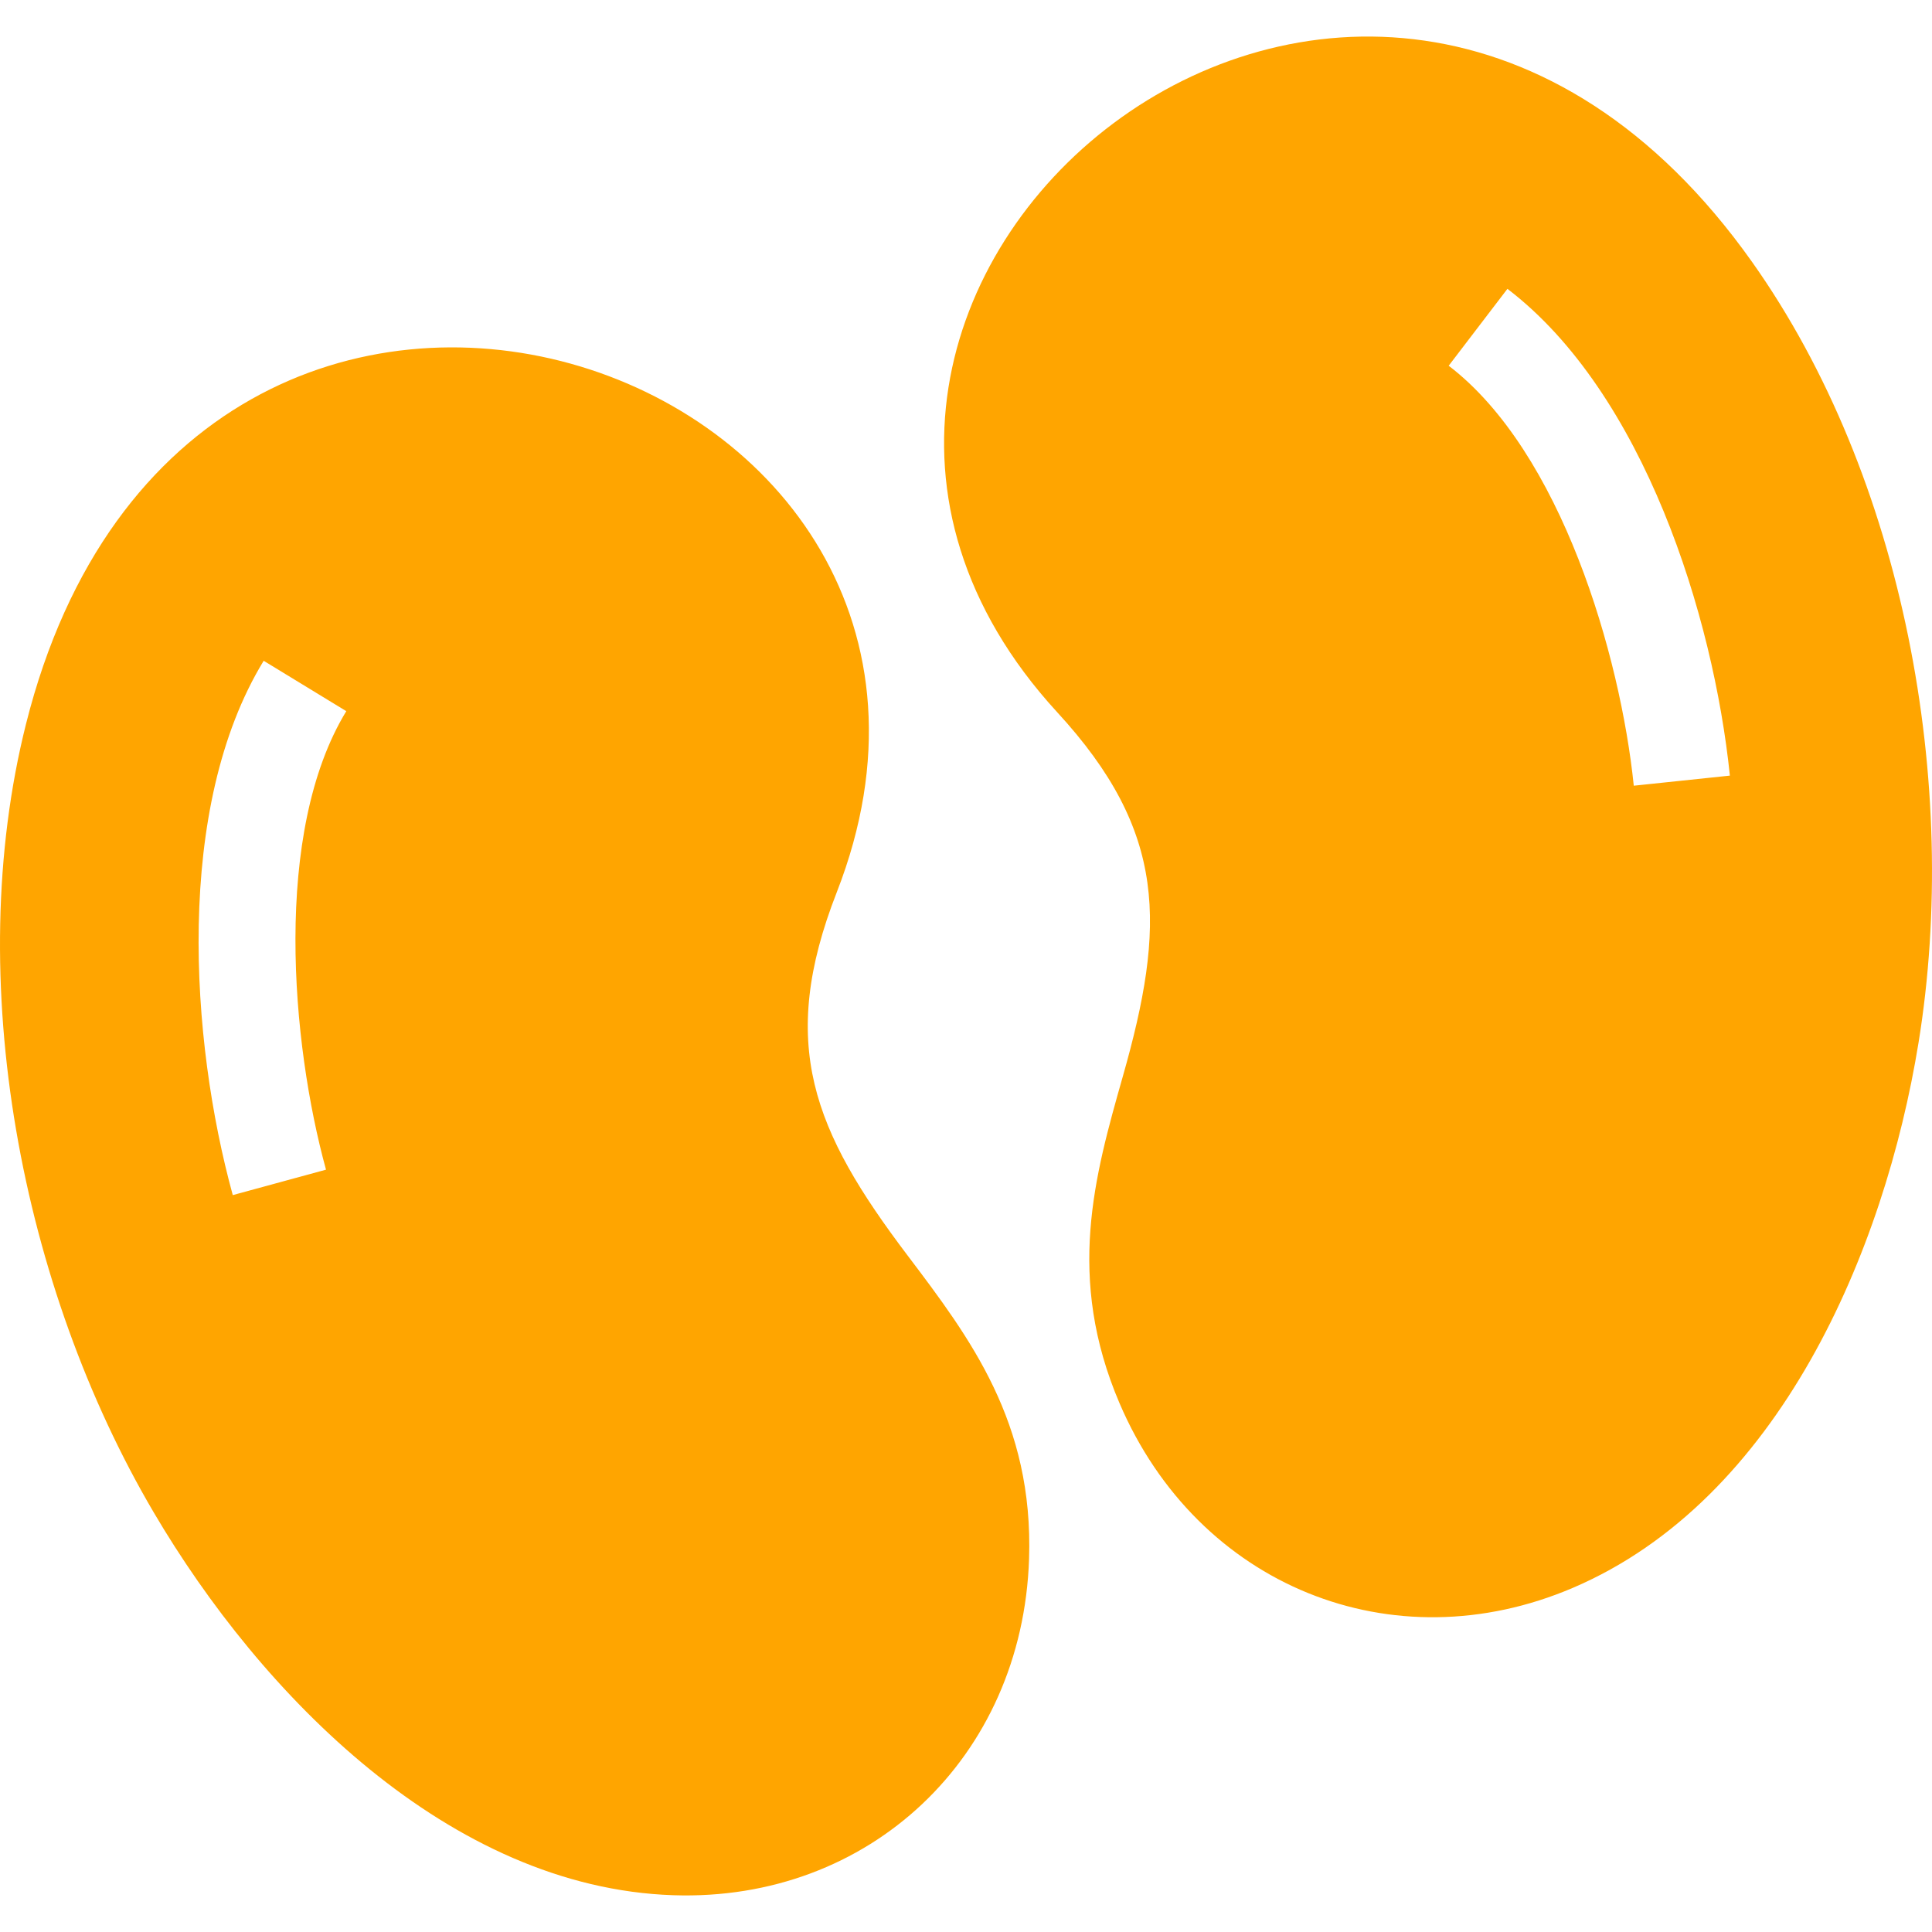 <svg fill="orange" width="20" height="20" viewBox="0 0 50 50" xml:space="preserve" xmlns="http://www.w3.org/2000/svg"><path clip-rule="evenodd" d="M8.962 18.405c-1.91 3.132-1.424 8.599-.525 11.866l-2.413.658c-1.1-4.002-1.514-10.037.8-13.828zm33.32 1.929c-.346-3.371-1.876-8.642-4.79-10.869l1.52-1.99c3.531 2.694 5.332 8.469 5.757 12.598zM27.36 18.432c2.853 3.102 2.808 5.526 1.697 9.431-.732 2.579-1.475 5.198-.083 8.454 2.023 4.729 7.067 6.773 11.737 4.774 5.325-2.279 8.062-8.7 8.94-14.104 1.085-6.673-.363-14.643-4.309-20.21-10.118-14.275-27.94.812-17.982 11.655m-9.937 30.616c5.077.17 9.038-3.563 9.209-8.703.118-3.54-1.524-5.711-3.141-7.85-2.45-3.236-3.37-5.479-1.835-9.405C27.007 9.376 4.928 1.774.671 18.745-.989 25.364.55 33.316 3.979 39.142c2.777 4.72 7.655 9.712 13.444 9.906" fill-rule="evenodd"/></svg>
